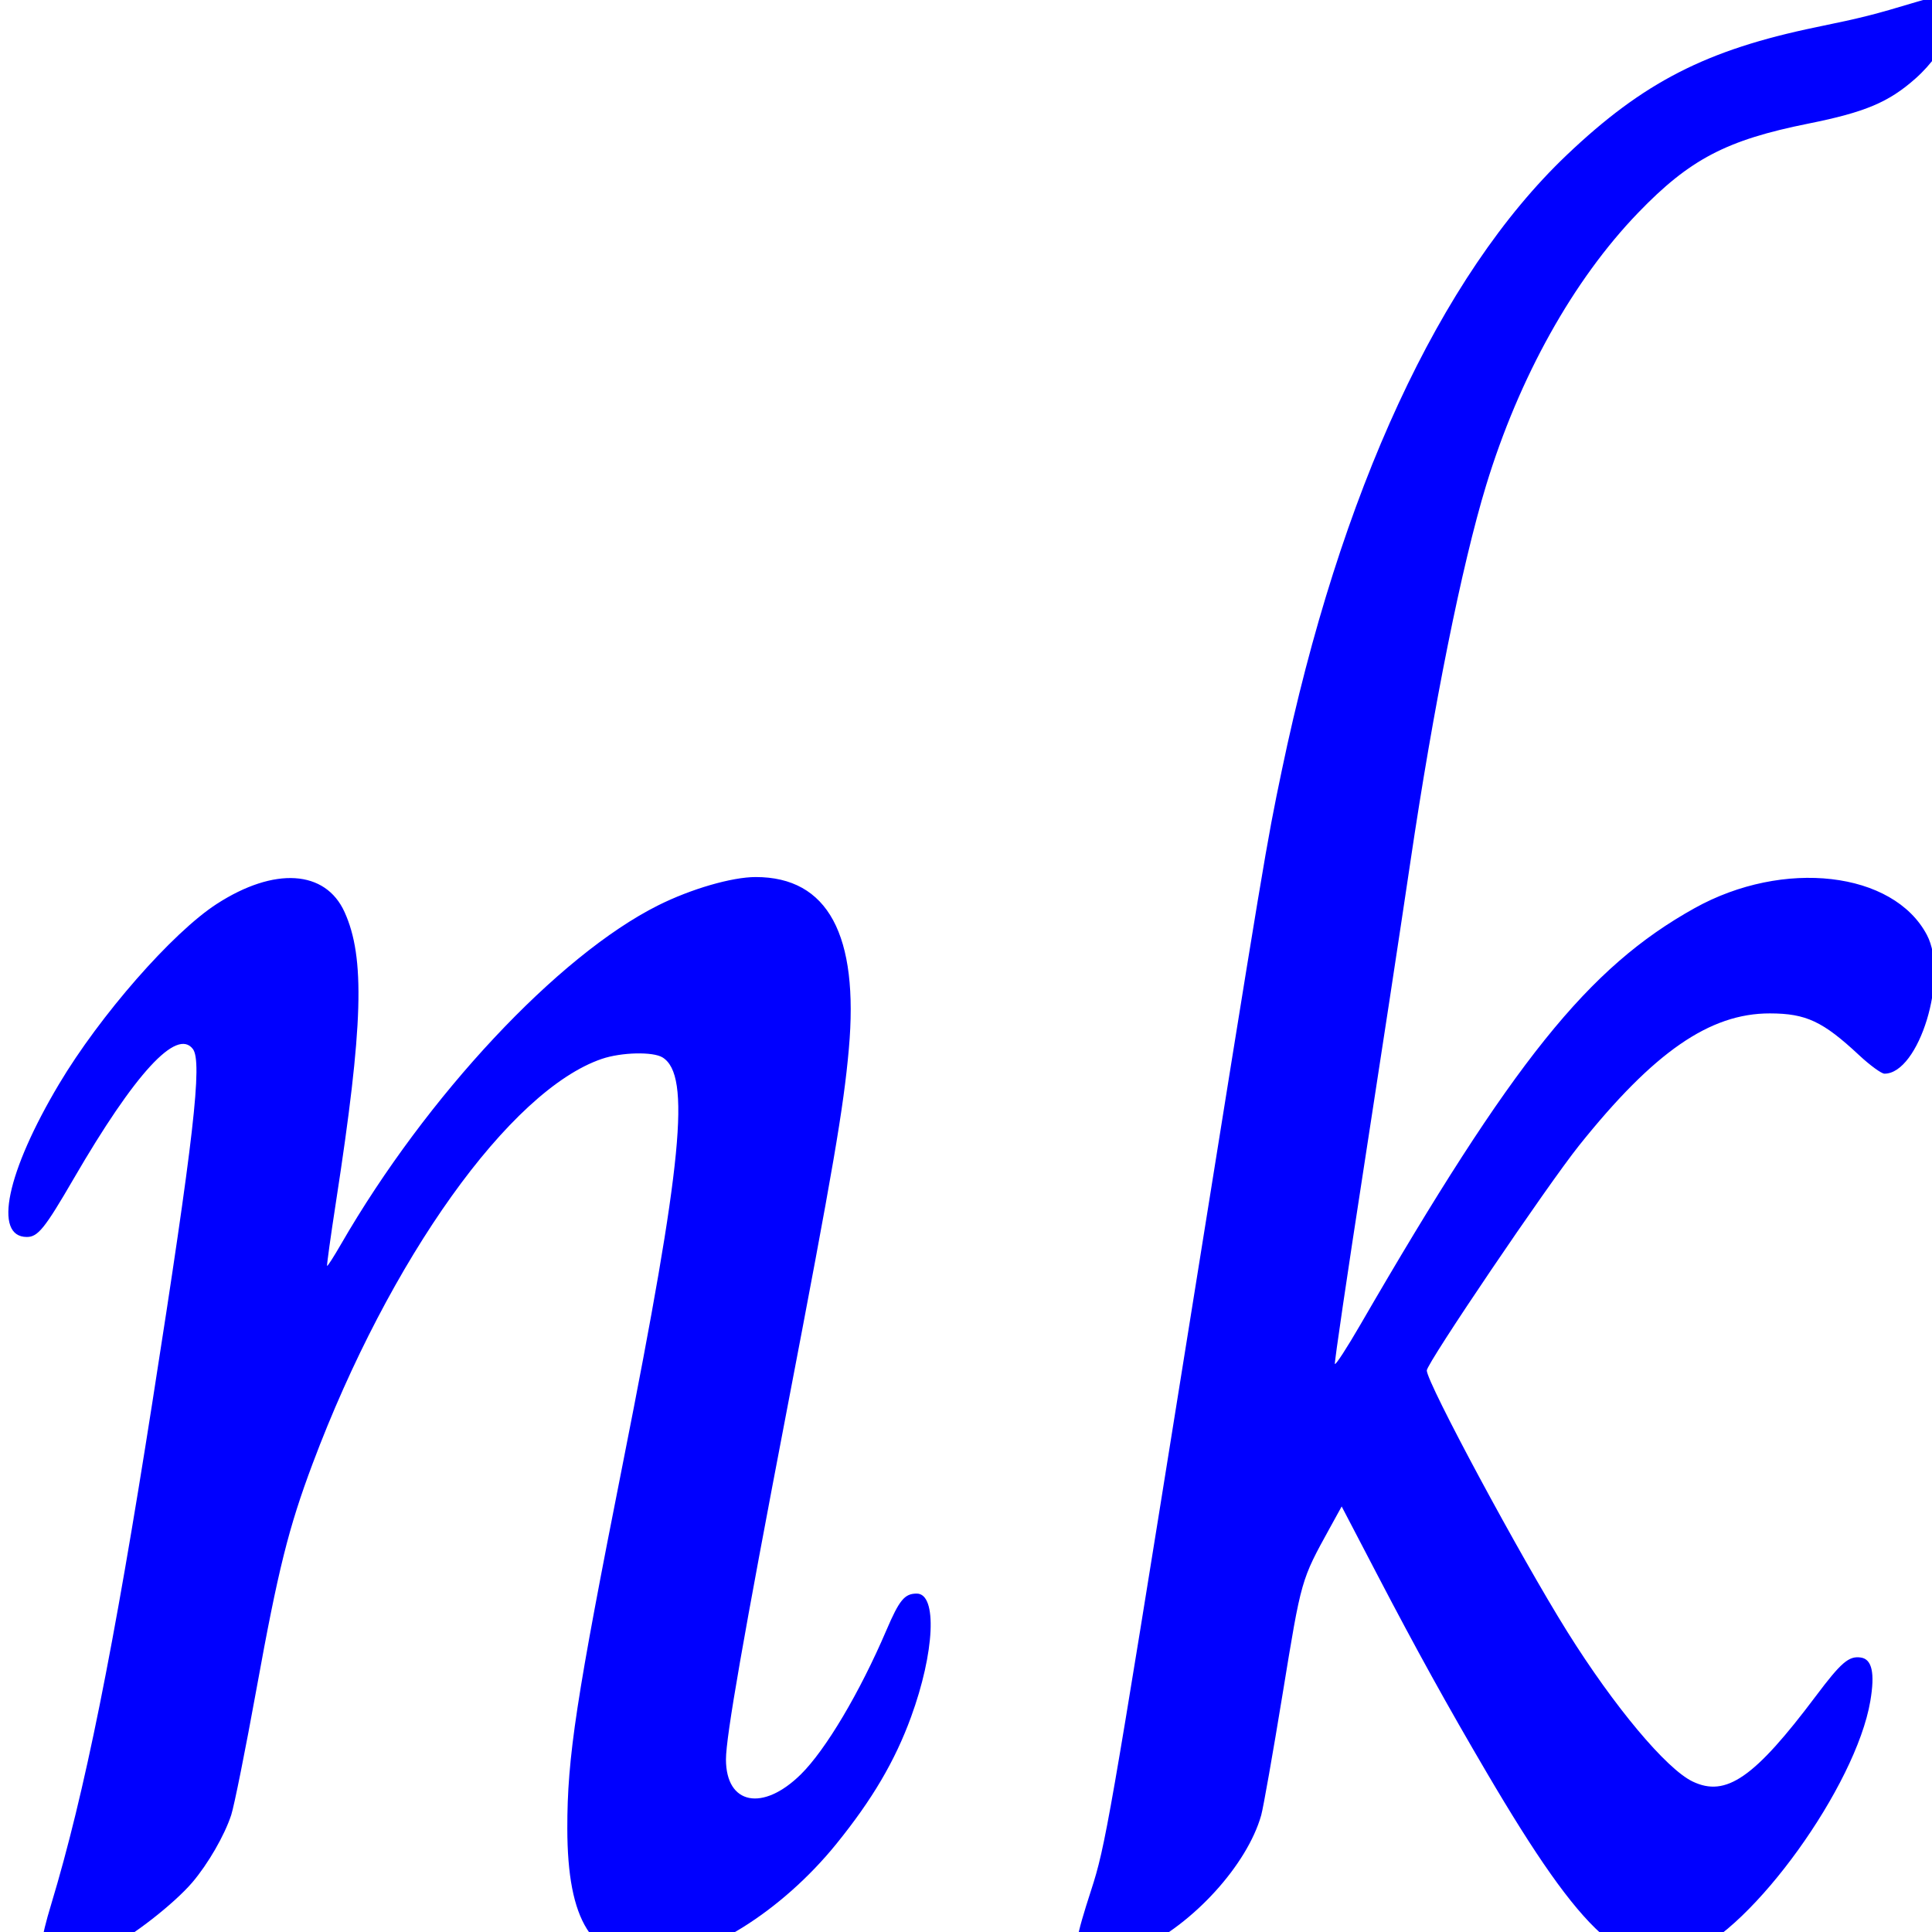 <?xml version="1.0" encoding="UTF-8" standalone="no"?>
<!-- Created with Inkscape (http://www.inkscape.org/) -->

<svg
   xmlns:dc="http://purl.org/dc/elements/1.1/"
   xmlns:cc="http://creativecommons.org/ns#"
   xmlns:rdf="http://www.w3.org/1999/02/22-rdf-syntax-ns#"
   xmlns:svg="http://www.w3.org/2000/svg"
   xmlns="http://www.w3.org/2000/svg"
   xmlns:sodipodi="http://sodipodi.sourceforge.net/DTD/sodipodi-0.dtd"
   xmlns:inkscape="http://www.inkscape.org/namespaces/inkscape"
   version="1.1"
   id="svg2"
   width="800"
   height="800"
   viewBox="0 0 800 800"
   sodipodi:docname="nk.svg"
   inkscape:version="0.92.4 (5da689c313, 2019-01-14)">
  <defs
     id="defs6" />
  <sodipodi:namedview
     pagecolor="#ffffff"
     bordercolor="#666666"
     borderopacity="1"
     objecttolerance="10"
     gridtolerance="10"
     guidetolerance="10"
     inkscape:pageopacity="0"
     inkscape:pageshadow="2"
     inkscape:window-width="1920"
     inkscape:window-height="1051"
     id="namedview4"
     showgrid="false"
     inkscape:zoom="0.295"
     inkscape:cx="-742.37288"
     inkscape:cy="400"
     inkscape:window-x="-9"
     inkscape:window-y="-9"
     inkscape:window-maximized="1"
     inkscape:current-layer="svg2" />
  <path
     style="fill:#0000ff;stroke-width:1.374"
     d="m 19.636,810.266 c -3.342,-2.086 -3.01,-6.608 1.61,-21.905 C 34.98,742.89 47.025,683.098 63.114,580.516 80.228,471.401 83.867,439.667 79.874,434.377 c -6.666,-8.831 -24.006,10.035 -49.383,53.729 -11.93,20.541 -14.79,24.1 -19.366,24.1 -14.021,0 -8.372,-26.892 13.292,-63.273 16.936,-28.441 46.965,-62.749 65.318,-74.623 23.864,-15.44 45.007,-14.112 52.925,3.324 8.582,18.898 7.757,46.916 -3.535,120.027 -2.223,14.391 -3.879,26.329 -3.68,26.529 0.199,0.2 2.77,-3.812 5.714,-8.915 35.442,-61.439 89.94,-119.676 131.379,-140.392 13.62,-6.809 30.538,-11.718 40.384,-11.718 29.868,0 42.8,23.923 38.554,71.32 -2.186,24.402 -6.416,49.046 -25.536,148.792 -18.171,94.794 -25.341,135.904 -25.334,145.257 0.015,18.698 15.209,21.746 30.984,6.214 10.301,-10.142 24.401,-33.89 35.446,-59.7 5.375,-12.561 7.544,-15.18 12.571,-15.18 8.57,0 7.44,24.296 -2.379,51.143 -6.66,18.209 -16.016,34.107 -30.882,52.472 -22.68,28.02 -54.929,48.13 -77.23,48.161 -23.976,0.034 -34.155,-16.195 -34.202,-54.527 -0.036,-29.533 3.589,-53.3 23.253,-152.45 24.459,-123.327 27.968,-159.393 16.226,-166.785 -3.954,-2.49 -17.09,-2.184 -25.207,0.586 -38.018,12.974 -87.908,82.806 -119.723,167.579 -9.993,26.627 -14.289,43.855 -23.227,93.15 -4.542,25.047 -9.265,48.61 -10.495,52.361 -2.773,8.455 -9.622,20.311 -16.141,27.942 -7.485,8.762 -25.049,22.467 -34.556,26.963 -9.187,4.344 -21.57,6.198 -25.407,3.803 z M 447.412,810.141 c -2.791,-2.913 -2.038,-7.592 4.439,-27.569 5.877,-18.127 7.576,-27.87 38.292,-219.533 C 524.133,350.944 524.253,350.221 530.768,319.005 554.853,203.606 596.275,114.128 648.717,64.222 680.449,34.025 706.564,20.649 752.191,11.226 771.247,7.291 775.585,6.197 793.733,0.753 c 6.221,-1.866 8.58,-2.03 11.293,-0.784 7.909,3.633 1.762,20.456 -11.904,32.577 -11.044,9.795 -20.881,13.935 -44.252,18.621 -34.016,6.821 -49.188,14.766 -70.578,36.96 -26.877,27.887 -49.271,68.056 -62.932,112.882 -10.025,32.896 -21.851,91.71 -31.357,155.946 -3.819,25.806 -12.508,82.837 -19.31,126.735 -6.802,43.898 -12.178,80.383 -11.948,81.079 0.23,0.695 5.003,-6.655 10.608,-16.334 63.174,-109.102 94.269,-147.852 138.332,-172.384 36.818,-20.498 82.295,-15.257 96.207,11.088 9.052,17.142 -3.272,57.447 -17.565,57.447 -1.266,0 -6.011,-3.461 -10.544,-7.692 -14.982,-13.983 -21.944,-17.24 -36.904,-17.265 -24.917,-0.041 -48.084,15.997 -79.025,54.708 -13.187,16.499 -63.049,90.158 -63.049,93.141 0,5.048 38.837,77.253 58.218,108.239 19.354,30.942 40.959,56.756 51.868,61.975 13.829,6.616 25.581,-1.531 50.976,-35.336 10.538,-14.029 13.684,-16.729 18.647,-16.011 4.657,0.674 5.916,6.442 3.941,18.054 -5.977,35.146 -48.704,94.475 -75.334,104.607 -25.167,9.575 -43.394,-6.779 -83.394,-74.826 -16.418,-27.931 -29.181,-51.012 -45.535,-82.346 l -14.635,-28.042 -4.802,8.722 c -12.082,21.947 -11.828,21.059 -19.61,68.652 -4.042,24.723 -8.05,47.435 -8.905,50.471 -5.776,20.497 -28.143,45.111 -50.317,55.372 -9.058,4.192 -21.919,5.835 -24.509,3.132 z"
     id="path4520"
     inkscape:connector-curvature="0" />
</svg>
